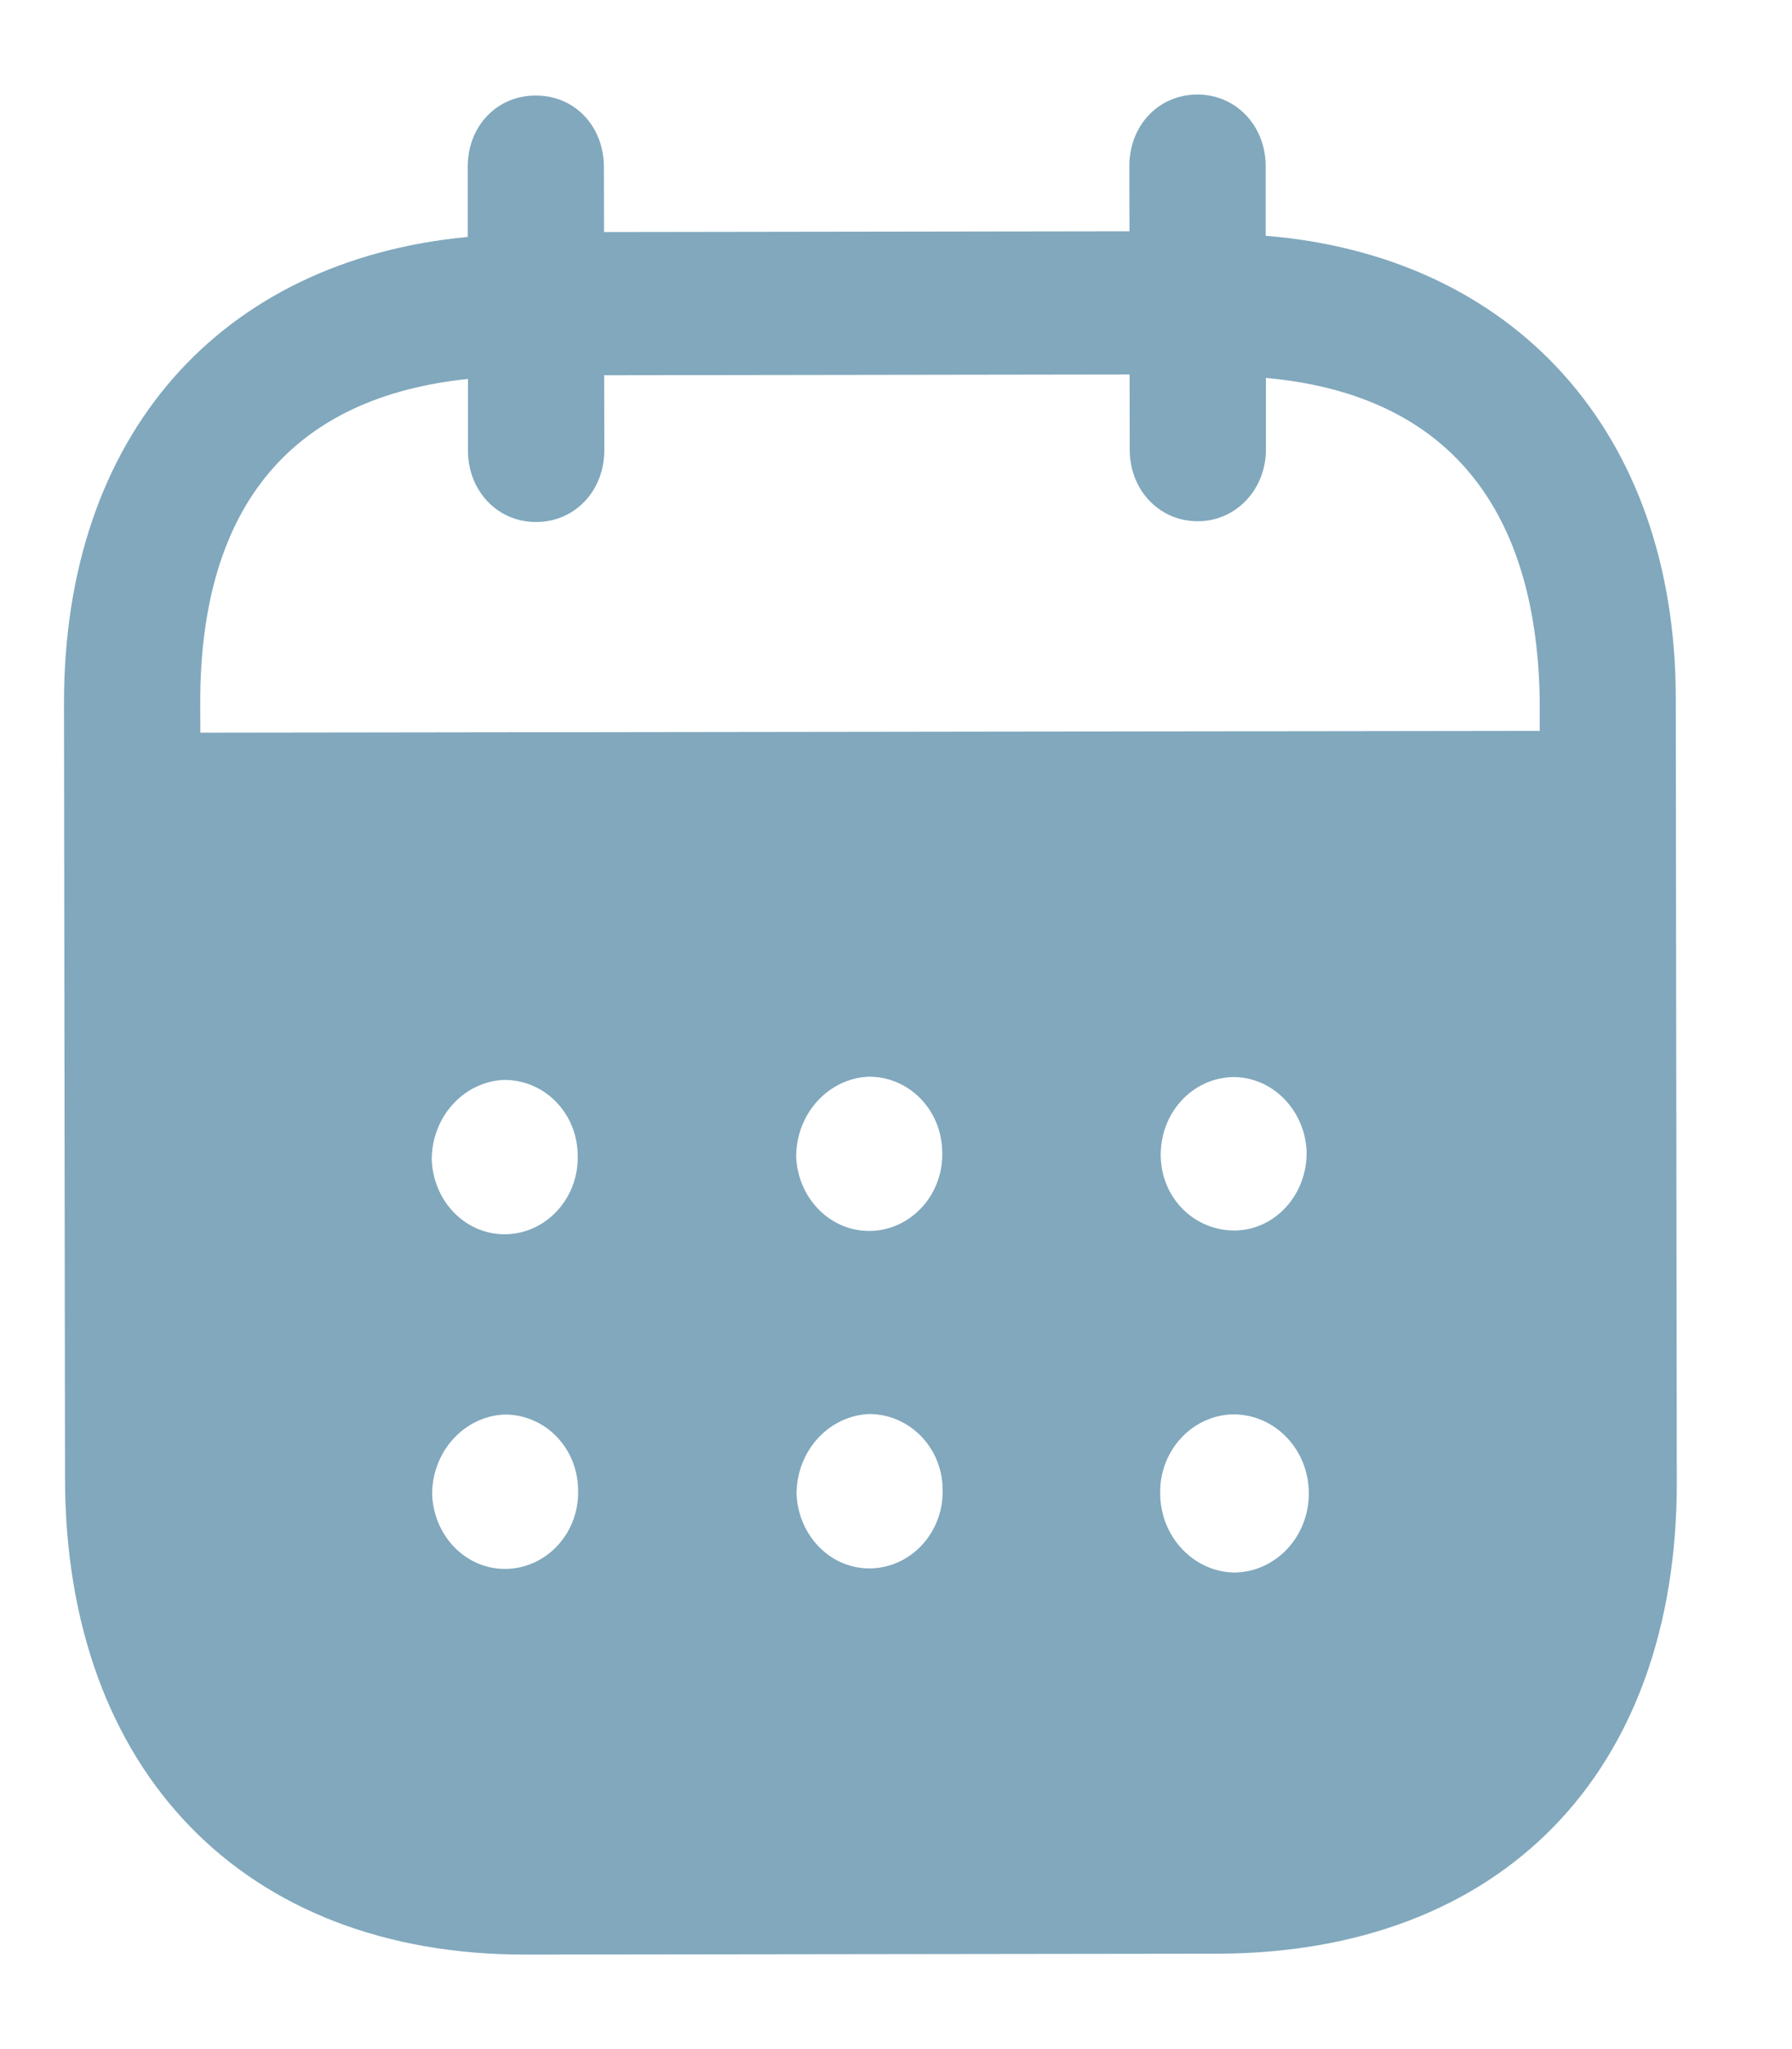 <svg width="14" height="16" viewBox="0 0 14 16" fill="none" xmlns="http://www.w3.org/2000/svg">
<path fill-rule="evenodd" clip-rule="evenodd" d="M9.888 1.296L9.888 1.841C11.817 1.998 13.09 3.361 13.092 5.451L13.1 11.57C13.103 13.849 11.723 15.251 9.51 15.255L4.106 15.262C1.908 15.265 0.51 13.829 0.508 11.543L0.5 5.497C0.497 3.393 1.726 2.033 3.654 1.85L3.654 1.305C3.653 0.986 3.881 0.746 4.185 0.746C4.489 0.745 4.717 0.984 4.718 1.304L4.719 1.812L8.824 1.806L8.823 1.298C8.823 0.979 9.051 0.739 9.355 0.738C9.652 0.738 9.887 0.977 9.888 1.296ZM1.565 5.721L12.029 5.707V5.452C11.999 3.892 11.244 3.073 9.89 2.951L9.89 3.51C9.89 3.822 9.656 4.07 9.359 4.07C9.055 4.071 8.826 3.824 8.826 3.512L8.825 2.924L4.72 2.93L4.721 3.517C4.721 3.83 4.493 4.076 4.189 4.076C3.885 4.077 3.656 3.831 3.656 3.518L3.656 2.959C2.308 3.099 1.562 3.921 1.564 5.495L1.565 5.721ZM9.068 9.02V9.028C9.075 9.362 9.338 9.615 9.656 9.608C9.967 9.6 10.215 9.323 10.208 8.989C10.194 8.67 9.944 8.409 9.634 8.41C9.316 8.417 9.067 8.686 9.068 9.02ZM9.639 12.279C9.321 12.271 9.065 11.996 9.064 11.662C9.057 11.329 9.312 11.052 9.63 11.044H9.637C9.962 11.044 10.225 11.319 10.225 11.66C10.226 12.002 9.963 12.278 9.639 12.279ZM6.22 9.032C6.234 9.365 6.498 9.626 6.816 9.611C7.127 9.596 7.375 9.32 7.361 8.987C7.353 8.66 7.098 8.406 6.787 8.407C6.469 8.421 6.22 8.698 6.22 9.032ZM6.818 12.246C6.5 12.261 6.238 12 6.223 11.666C6.223 11.332 6.471 11.056 6.789 11.041C7.1 11.041 7.357 11.295 7.364 11.62C7.378 11.955 7.129 12.231 6.818 12.246ZM3.373 9.057C3.387 9.391 3.65 9.652 3.968 9.637C4.279 9.622 4.527 9.346 4.513 9.012C4.506 8.685 4.25 8.431 3.938 8.432C3.62 8.446 3.372 8.723 3.373 9.057ZM3.971 12.25C3.653 12.265 3.39 12.004 3.376 11.67C3.375 11.336 3.624 11.059 3.942 11.045C4.253 11.044 4.509 11.298 4.516 11.625C4.531 11.959 4.283 12.235 3.971 12.25Z" fill="#81A8BD"/>
</svg>
